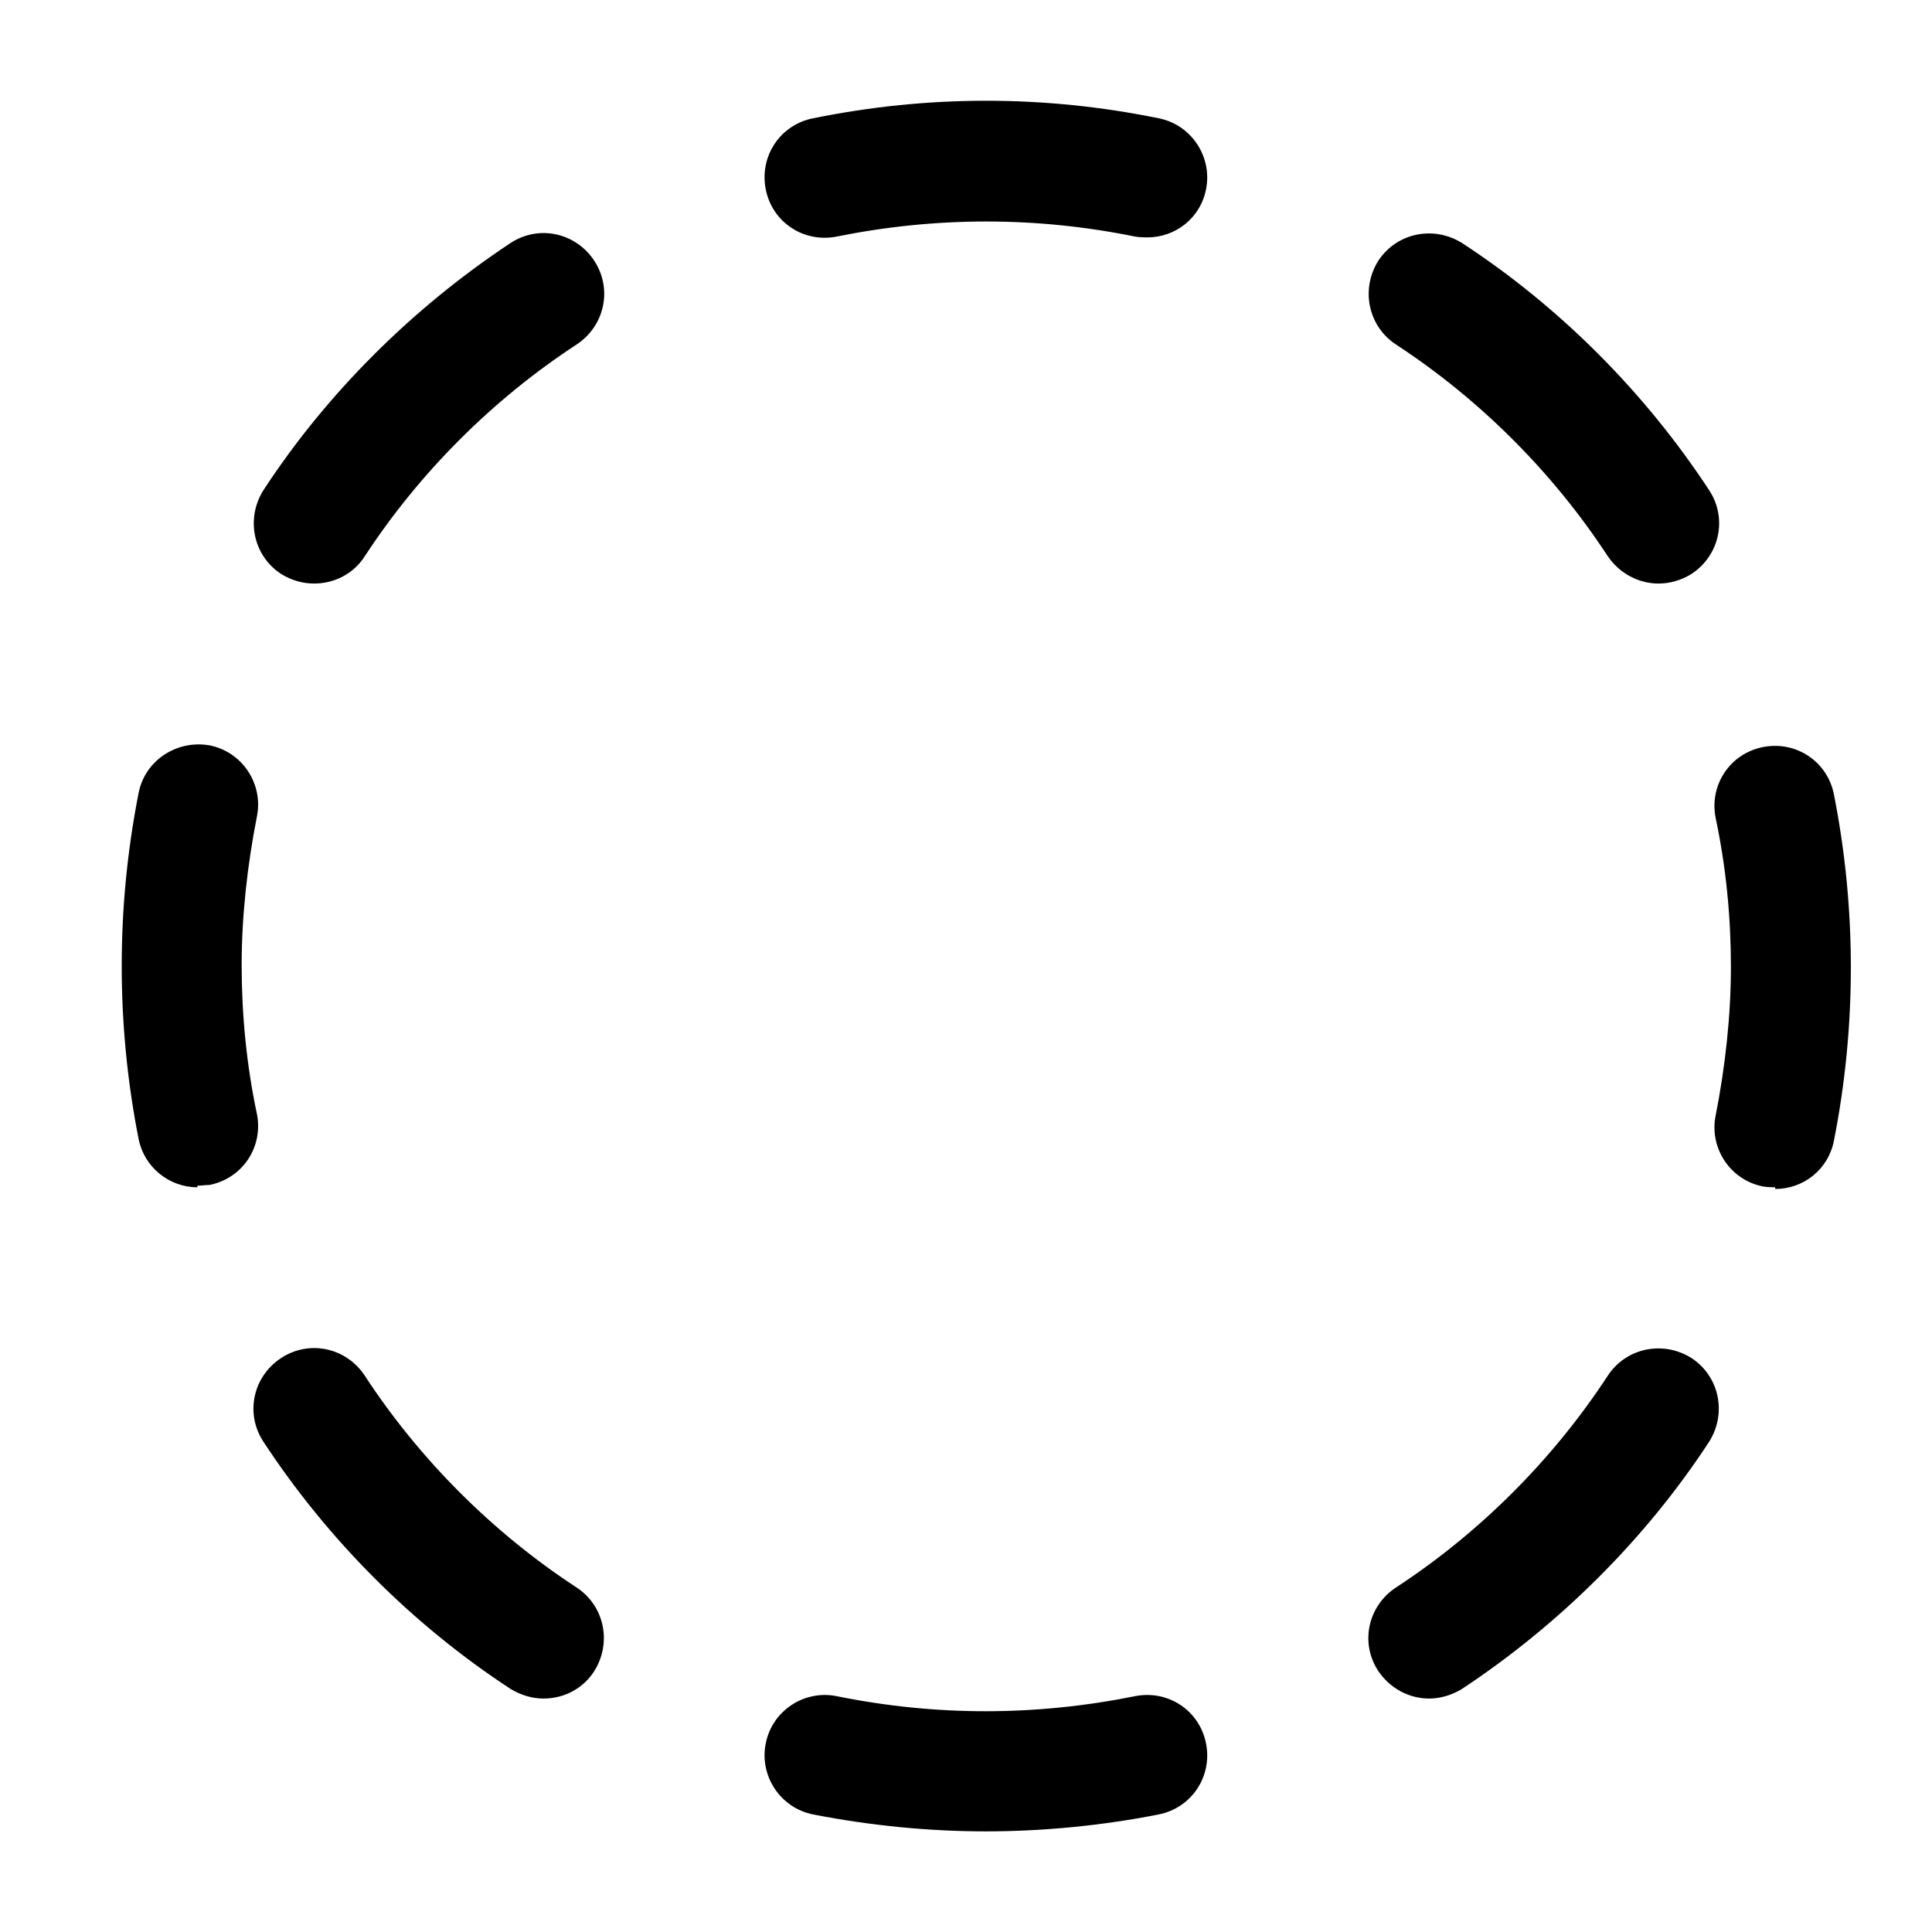 <svg xmlns="http://www.w3.org/2000/svg" width="24" height="24" viewBox="0 0 24 24" fill="none" stroke-width="1.5" stroke-linecap="round" stroke-linejoin="round" color="currentColor"><path d="M12.252 22.75C11.542 22.75 10.822 22.68 10.102 22.54C9.692 22.459 9.432 22.059 9.512 21.659C9.592 21.249 9.992 20.99 10.392 21.07C11.622 21.32 12.862 21.32 14.102 21.07C14.512 20.99 14.902 21.249 14.982 21.659C15.062 22.069 14.802 22.459 14.392 22.54C13.682 22.68 12.952 22.75 12.242 22.75H12.252ZM17.752 21.1C17.512 21.1 17.272 20.98 17.122 20.759C16.892 20.41 16.992 19.95 17.342 19.72C18.382 19.04 19.292 18.13 19.972 17.09C20.202 16.74 20.662 16.65 21.012 16.87C21.362 17.1 21.452 17.559 21.232 17.909C20.442 19.119 19.372 20.18 18.162 20.98C18.032 21.059 17.892 21.1 17.752 21.1ZM6.752 21.1C6.612 21.1 6.472 21.059 6.342 20.98C5.132 20.189 4.072 19.129 3.272 17.909C3.042 17.559 3.142 17.1 3.492 16.87C3.842 16.64 4.302 16.74 4.532 17.09C5.212 18.13 6.122 19.04 7.162 19.72C7.512 19.95 7.602 20.41 7.382 20.759C7.242 20.98 7.002 21.1 6.752 21.1ZM22.052 14.749C22.052 14.749 21.952 14.749 21.902 14.739C21.492 14.659 21.232 14.26 21.312 13.86C21.432 13.25 21.502 12.62 21.502 12.009C21.502 11.399 21.442 10.769 21.312 10.159C21.232 9.749 21.492 9.36 21.902 9.28C22.312 9.2 22.702 9.46 22.782 9.87C22.922 10.58 22.992 11.3 22.992 12.02C22.992 12.739 22.922 13.459 22.782 14.169C22.712 14.529 22.402 14.77 22.052 14.77V14.749ZM2.452 14.749C2.102 14.749 1.792 14.5 1.722 14.15C1.582 13.44 1.512 12.72 1.512 11.999C1.512 11.28 1.582 10.56 1.722 9.85C1.802 9.44 2.202 9.189 2.602 9.259C3.012 9.339 3.272 9.74 3.192 10.14C3.072 10.75 3.002 11.38 3.002 11.989C3.002 12.6 3.062 13.23 3.192 13.84C3.272 14.25 3.012 14.639 2.602 14.72C2.552 14.72 2.502 14.729 2.452 14.729V14.749ZM20.602 7.249C20.362 7.249 20.122 7.129 19.972 6.909C19.292 5.869 18.382 4.96 17.342 4.28C16.992 4.05 16.902 3.589 17.122 3.239C17.352 2.889 17.812 2.8 18.162 3.019C19.372 3.809 20.432 4.87 21.232 6.09C21.462 6.44 21.362 6.9 21.012 7.13C20.882 7.21 20.742 7.249 20.602 7.249ZM3.902 7.249C3.762 7.249 3.622 7.21 3.492 7.13C3.142 6.9 3.052 6.44 3.272 6.09C4.062 4.88 5.132 3.82 6.342 3.019C6.692 2.789 7.152 2.889 7.382 3.239C7.612 3.589 7.512 4.05 7.162 4.28C6.122 4.96 5.212 5.869 4.532 6.909C4.392 7.129 4.152 7.249 3.902 7.249ZM14.252 2.949C14.252 2.949 14.152 2.949 14.102 2.939C12.872 2.689 11.632 2.689 10.392 2.939C9.982 3.019 9.592 2.76 9.512 2.35C9.432 1.94 9.692 1.549 10.102 1.469C11.532 1.179 12.972 1.179 14.392 1.469C14.802 1.549 15.062 1.95 14.982 2.35C14.912 2.71 14.602 2.949 14.252 2.949Z" fill="currentColor"></path></svg>